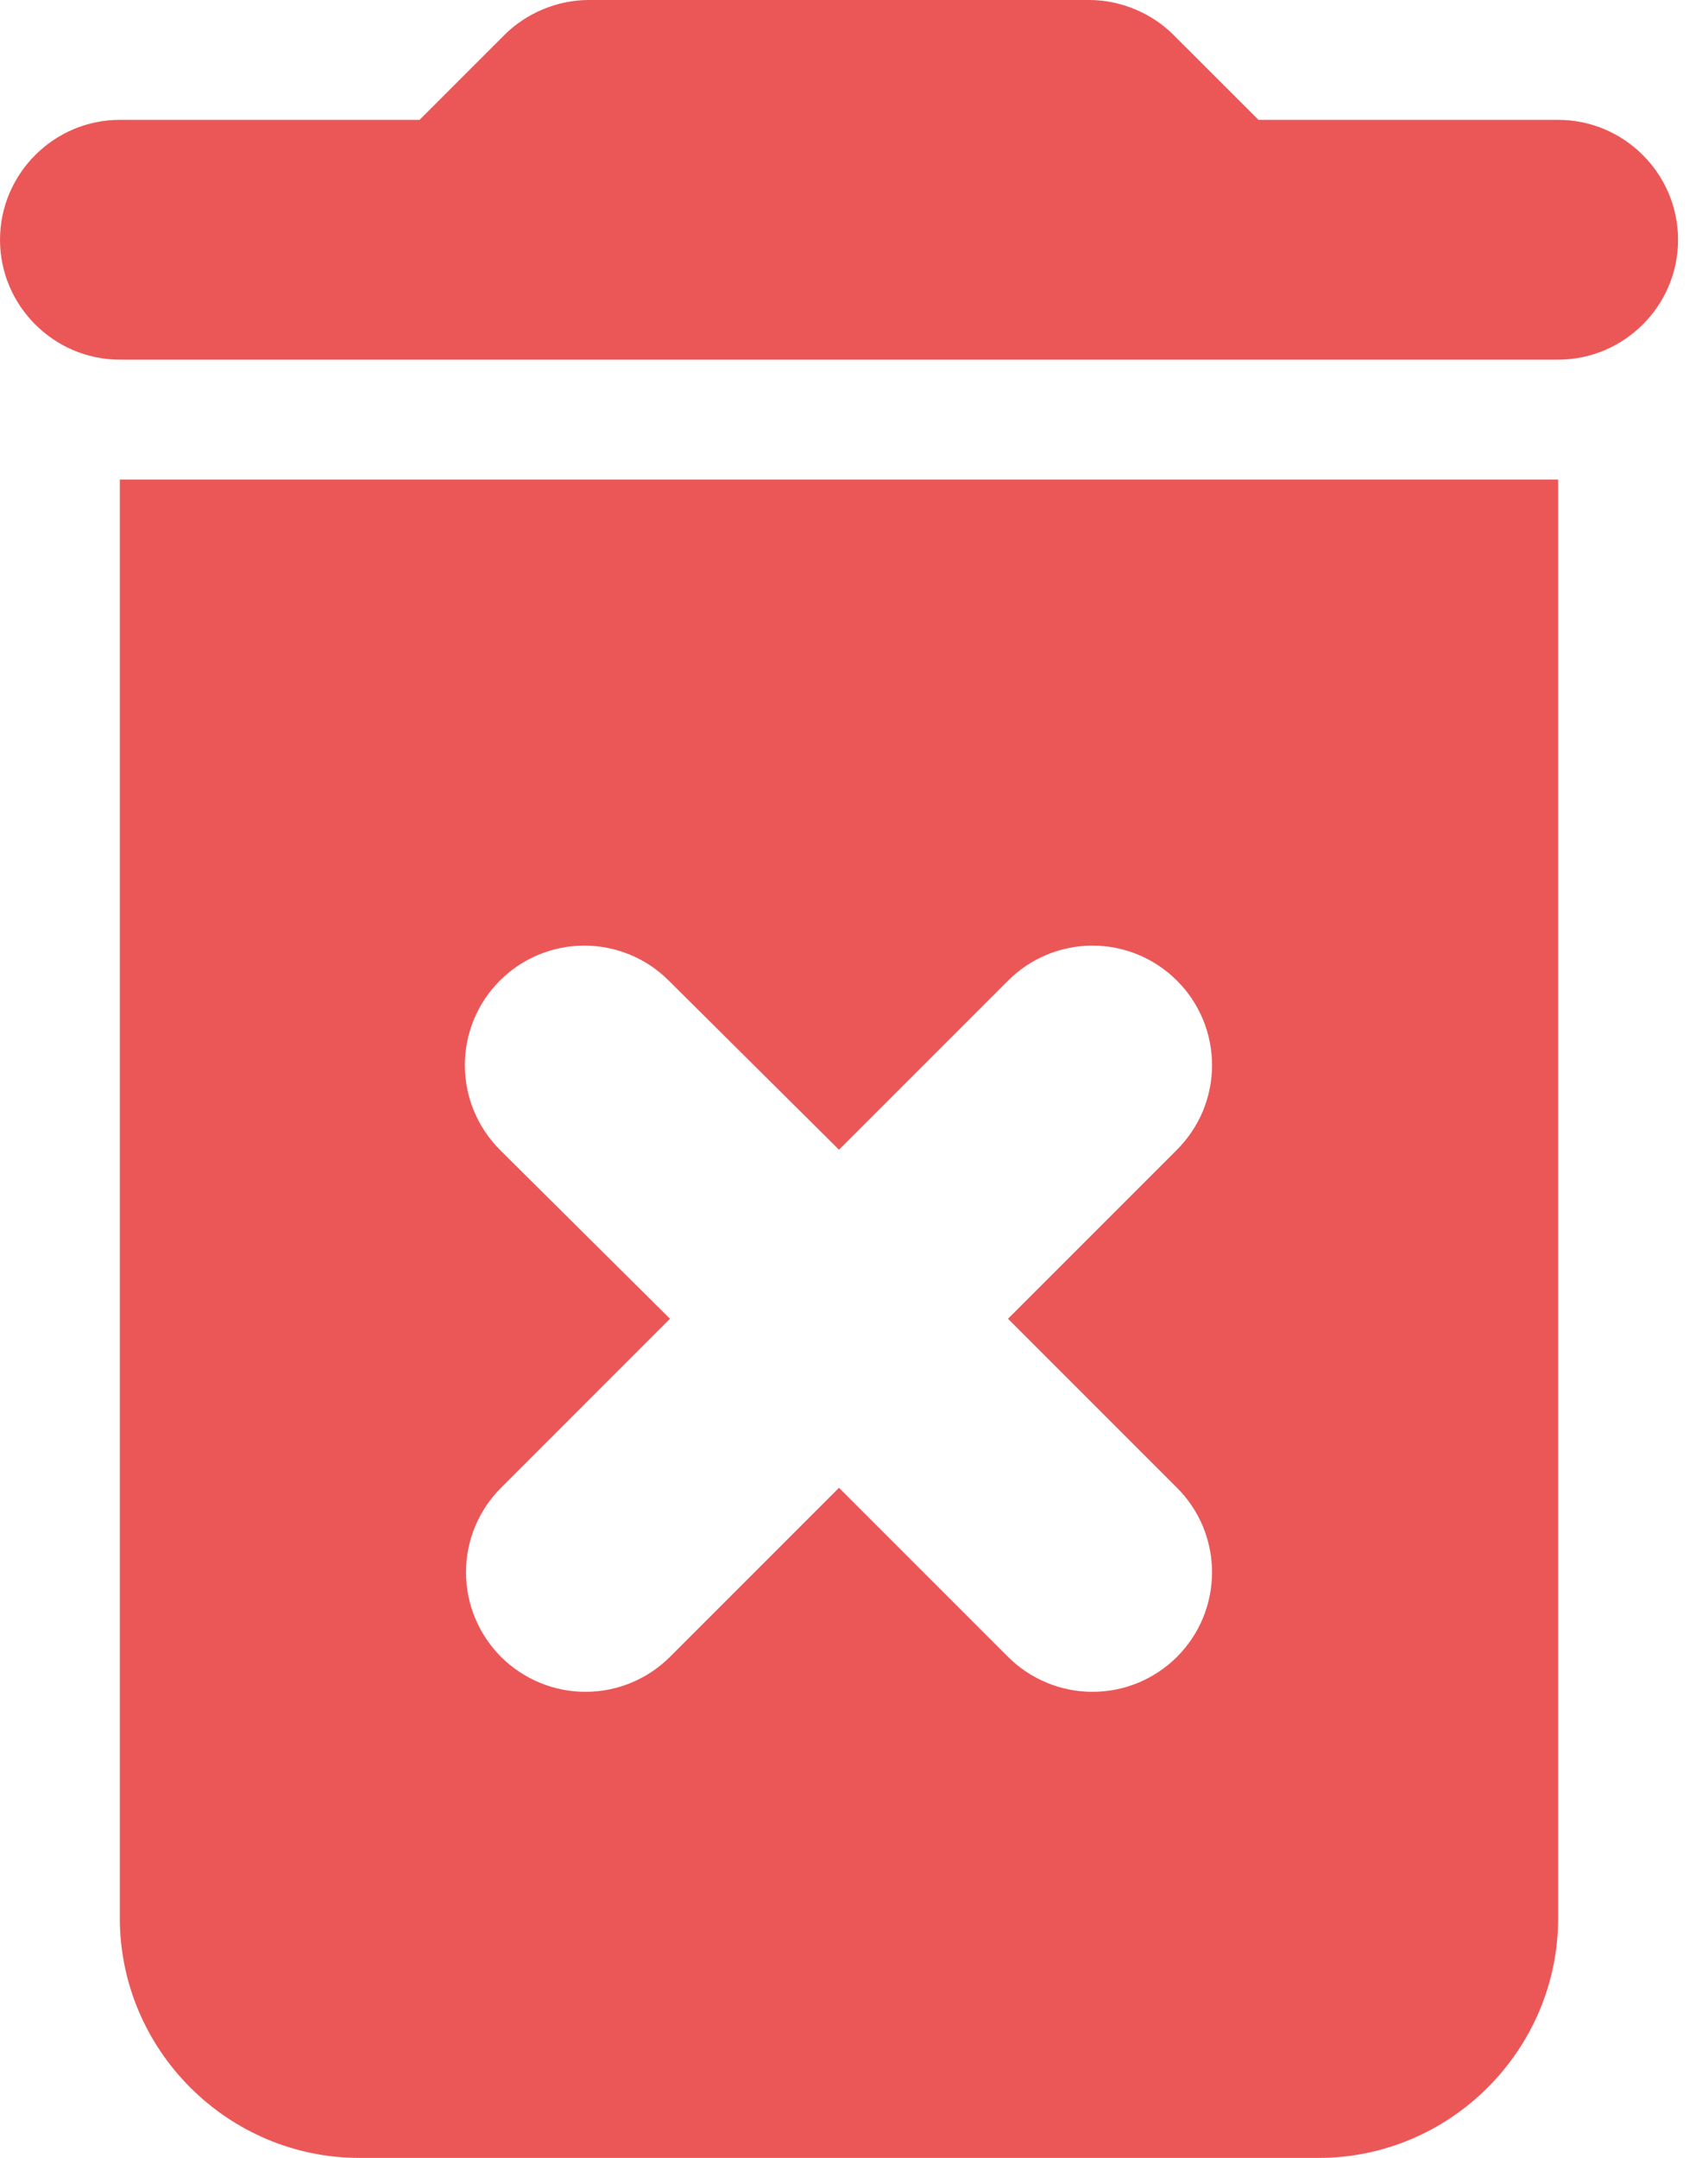 <svg width="19" height="24" viewBox="0 0 19 24" fill="none" xmlns="http://www.w3.org/2000/svg">
<path d="M1.333 21.333C1.333 22.8 2.533 24 4 24H14.667C16.133 24 17.333 22.8 17.333 21.333V5.333H1.333V21.333ZM5.56 12.787C5.311 12.537 5.171 12.199 5.171 11.847C5.171 11.494 5.311 11.156 5.56 10.907C5.809 10.657 6.147 10.517 6.5 10.517C6.853 10.517 7.191 10.657 7.44 10.907L9.333 12.787L11.213 10.907C11.463 10.657 11.801 10.517 12.153 10.517C12.506 10.517 12.844 10.657 13.093 10.907C13.343 11.156 13.483 11.494 13.483 11.847C13.483 12.199 13.343 12.537 13.093 12.787L11.213 14.667L13.093 16.547C13.217 16.67 13.315 16.817 13.382 16.978C13.448 17.139 13.483 17.312 13.483 17.487C13.483 17.661 13.448 17.834 13.382 17.995C13.315 18.157 13.217 18.303 13.093 18.427C12.97 18.55 12.823 18.648 12.662 18.715C12.501 18.782 12.328 18.816 12.153 18.816C11.979 18.816 11.806 18.782 11.645 18.715C11.483 18.648 11.337 18.55 11.213 18.427L9.333 16.547L7.453 18.427C7.33 18.55 7.183 18.648 7.022 18.715C6.861 18.782 6.688 18.816 6.513 18.816C6.339 18.816 6.166 18.782 6.005 18.715C5.843 18.648 5.697 18.55 5.573 18.427C5.45 18.303 5.352 18.157 5.285 17.995C5.218 17.834 5.184 17.661 5.184 17.487C5.184 17.312 5.218 17.139 5.285 16.978C5.352 16.817 5.45 16.67 5.573 16.547L7.453 14.667L5.56 12.787ZM17.333 1.333H14L13.053 0.387C12.813 0.147 12.467 0 12.12 0H6.547C6.2 0 5.853 0.147 5.613 0.387L4.667 1.333H1.333C0.6 1.333 0 1.933 0 2.667C0 3.4 0.6 4 1.333 4H17.333C18.067 4 18.667 3.4 18.667 2.667C18.667 1.933 18.067 1.333 17.333 1.333Z" fill="#EB5757"/>
</svg>
